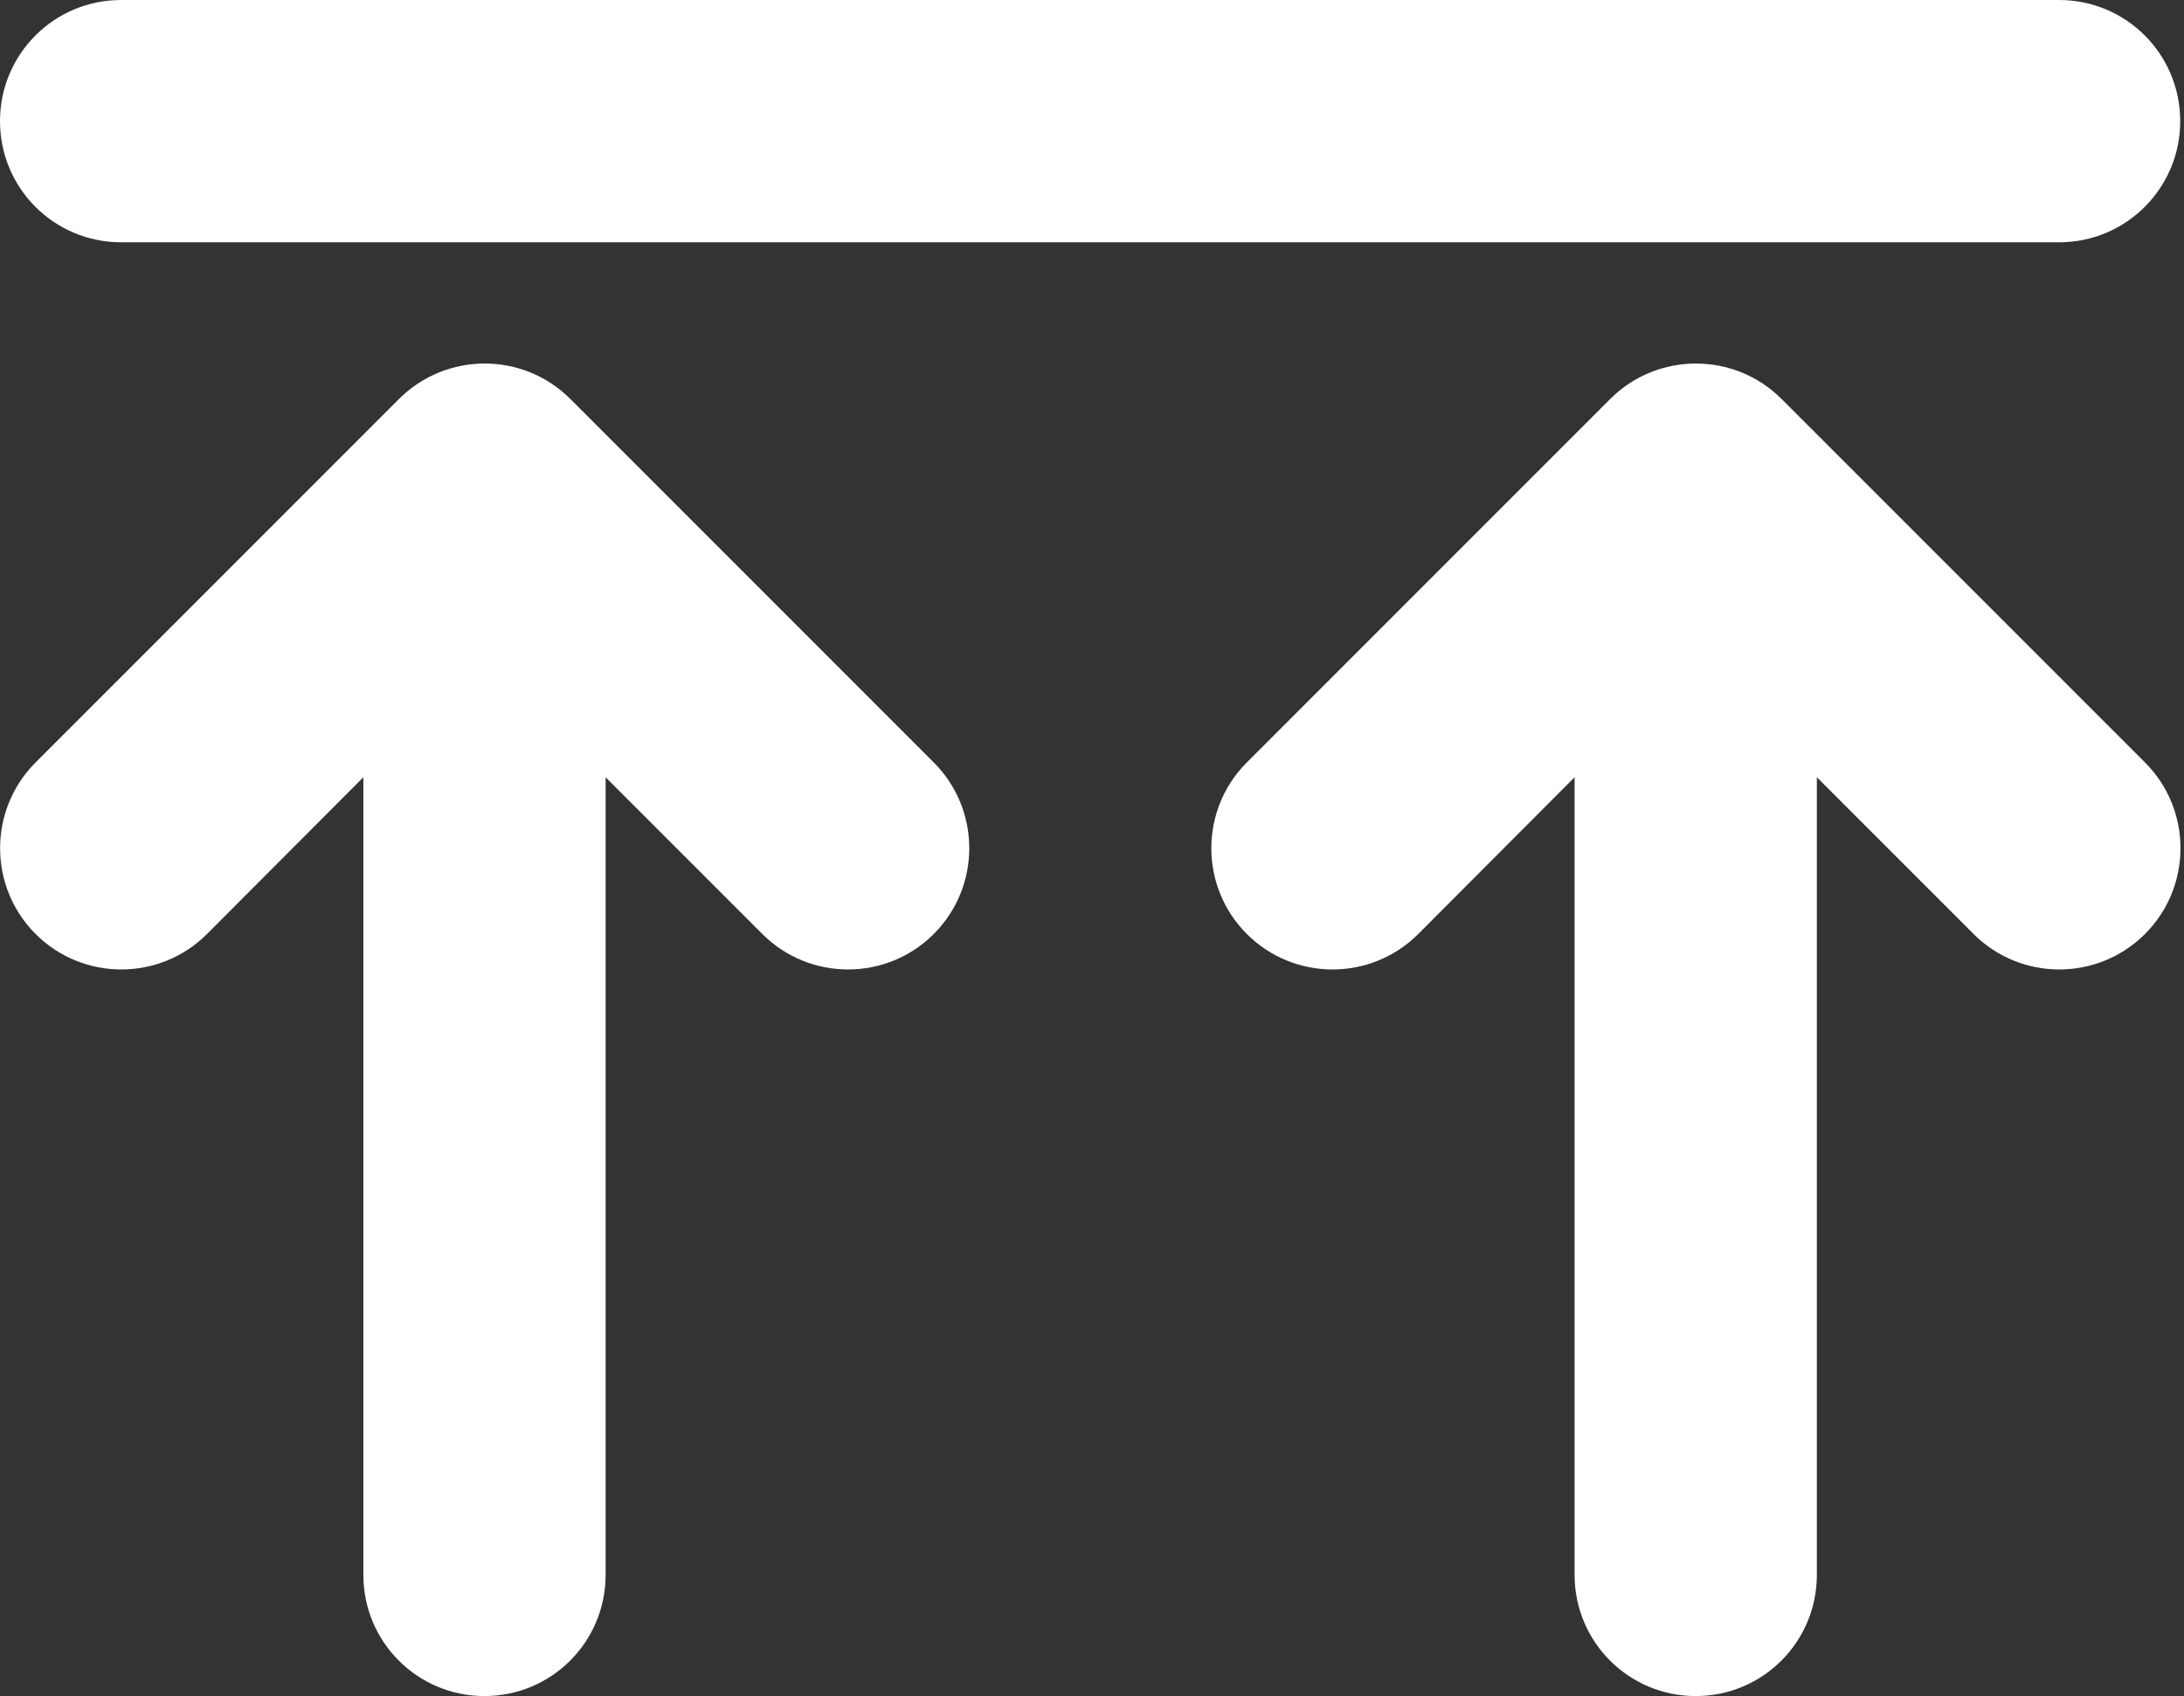 <svg width="577" height="448" viewBox="0 0 577 448" fill="none" xmlns="http://www.w3.org/2000/svg">
<rect x="0" y="0" width="577" height="448" fill="#333333" stroke="none"/>
<path d="M32 64H544C561.7 64 576 49.7 576 32C576 14.3 561.7 0 544 0H32C14.3 0 0 14.3 0 32C0 49.7 14.3 64 32 64ZM9.4 201.4C-3.1 213.9 -3.1 234.2 9.4 246.7C21.9 259.2 42.2 259.2 54.7 246.7L96 205.3V416C96 433.7 110.3 448 128 448C145.7 448 160 433.7 160 416V205.3L201.4 246.7C213.9 259.2 234.2 259.2 246.7 246.7C259.2 234.2 259.2 213.9 246.7 201.4L150.7 105.4C138.2 92.9 117.9 92.9 105.4 105.4L9.4 201.4V201.4ZM329.4 246.7C341.9 259.2 362.2 259.2 374.7 246.7L416 205.3V416C416 433.7 430.3 448 448 448C465.7 448 480 433.7 480 416V205.3L521.4 246.7C533.9 259.2 554.2 259.2 566.7 246.7C579.2 234.2 579.2 213.9 566.7 201.4L470.7 105.4C458.2 92.9 437.9 92.9 425.4 105.4L329.4 201.4C316.9 213.9 316.9 234.2 329.4 246.7V246.7Z" fill="white"/>
</svg>
